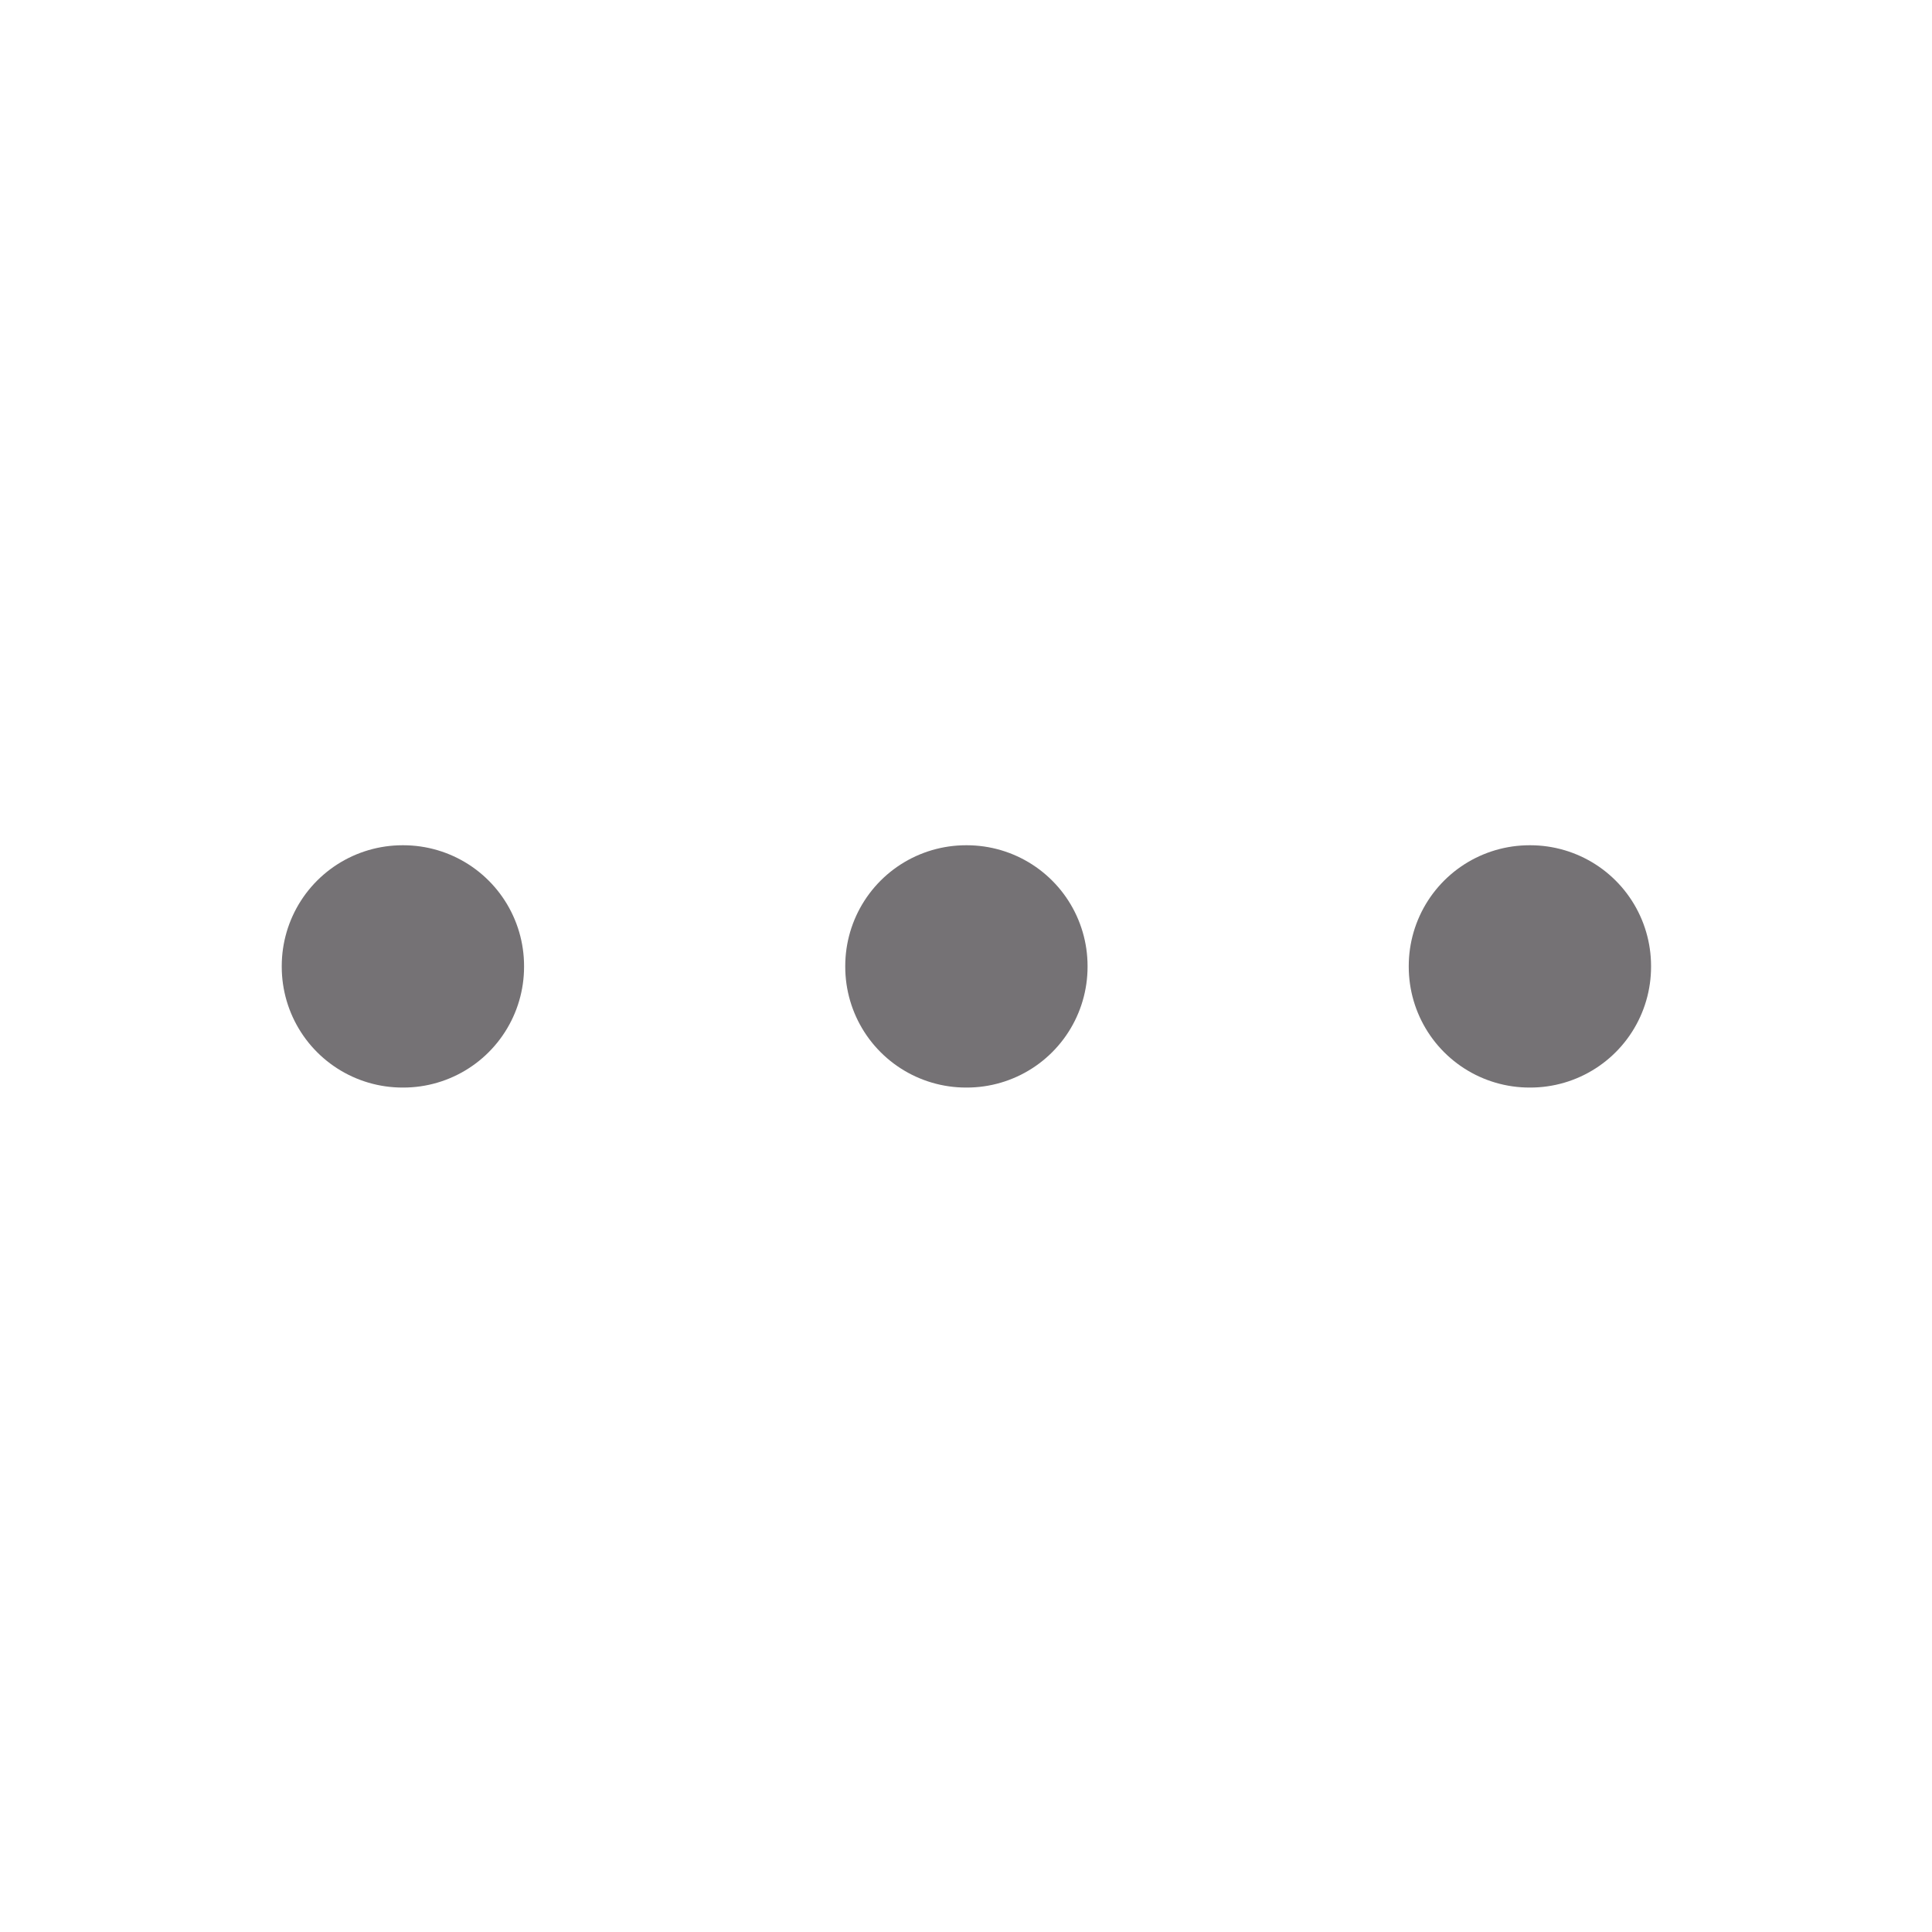 <svg width="24" height="24" viewBox="0 0 24 24" fill="none" xmlns="http://www.w3.org/2000/svg">
<path d="M12.01 12V12.01H12V12H12.01ZM19.01 12V12.01H19V12H19.01ZM5.01 12V12.01H5V12H5.01Z" stroke="#757275" stroke-width="3" stroke-linejoin="round"/>
</svg>
